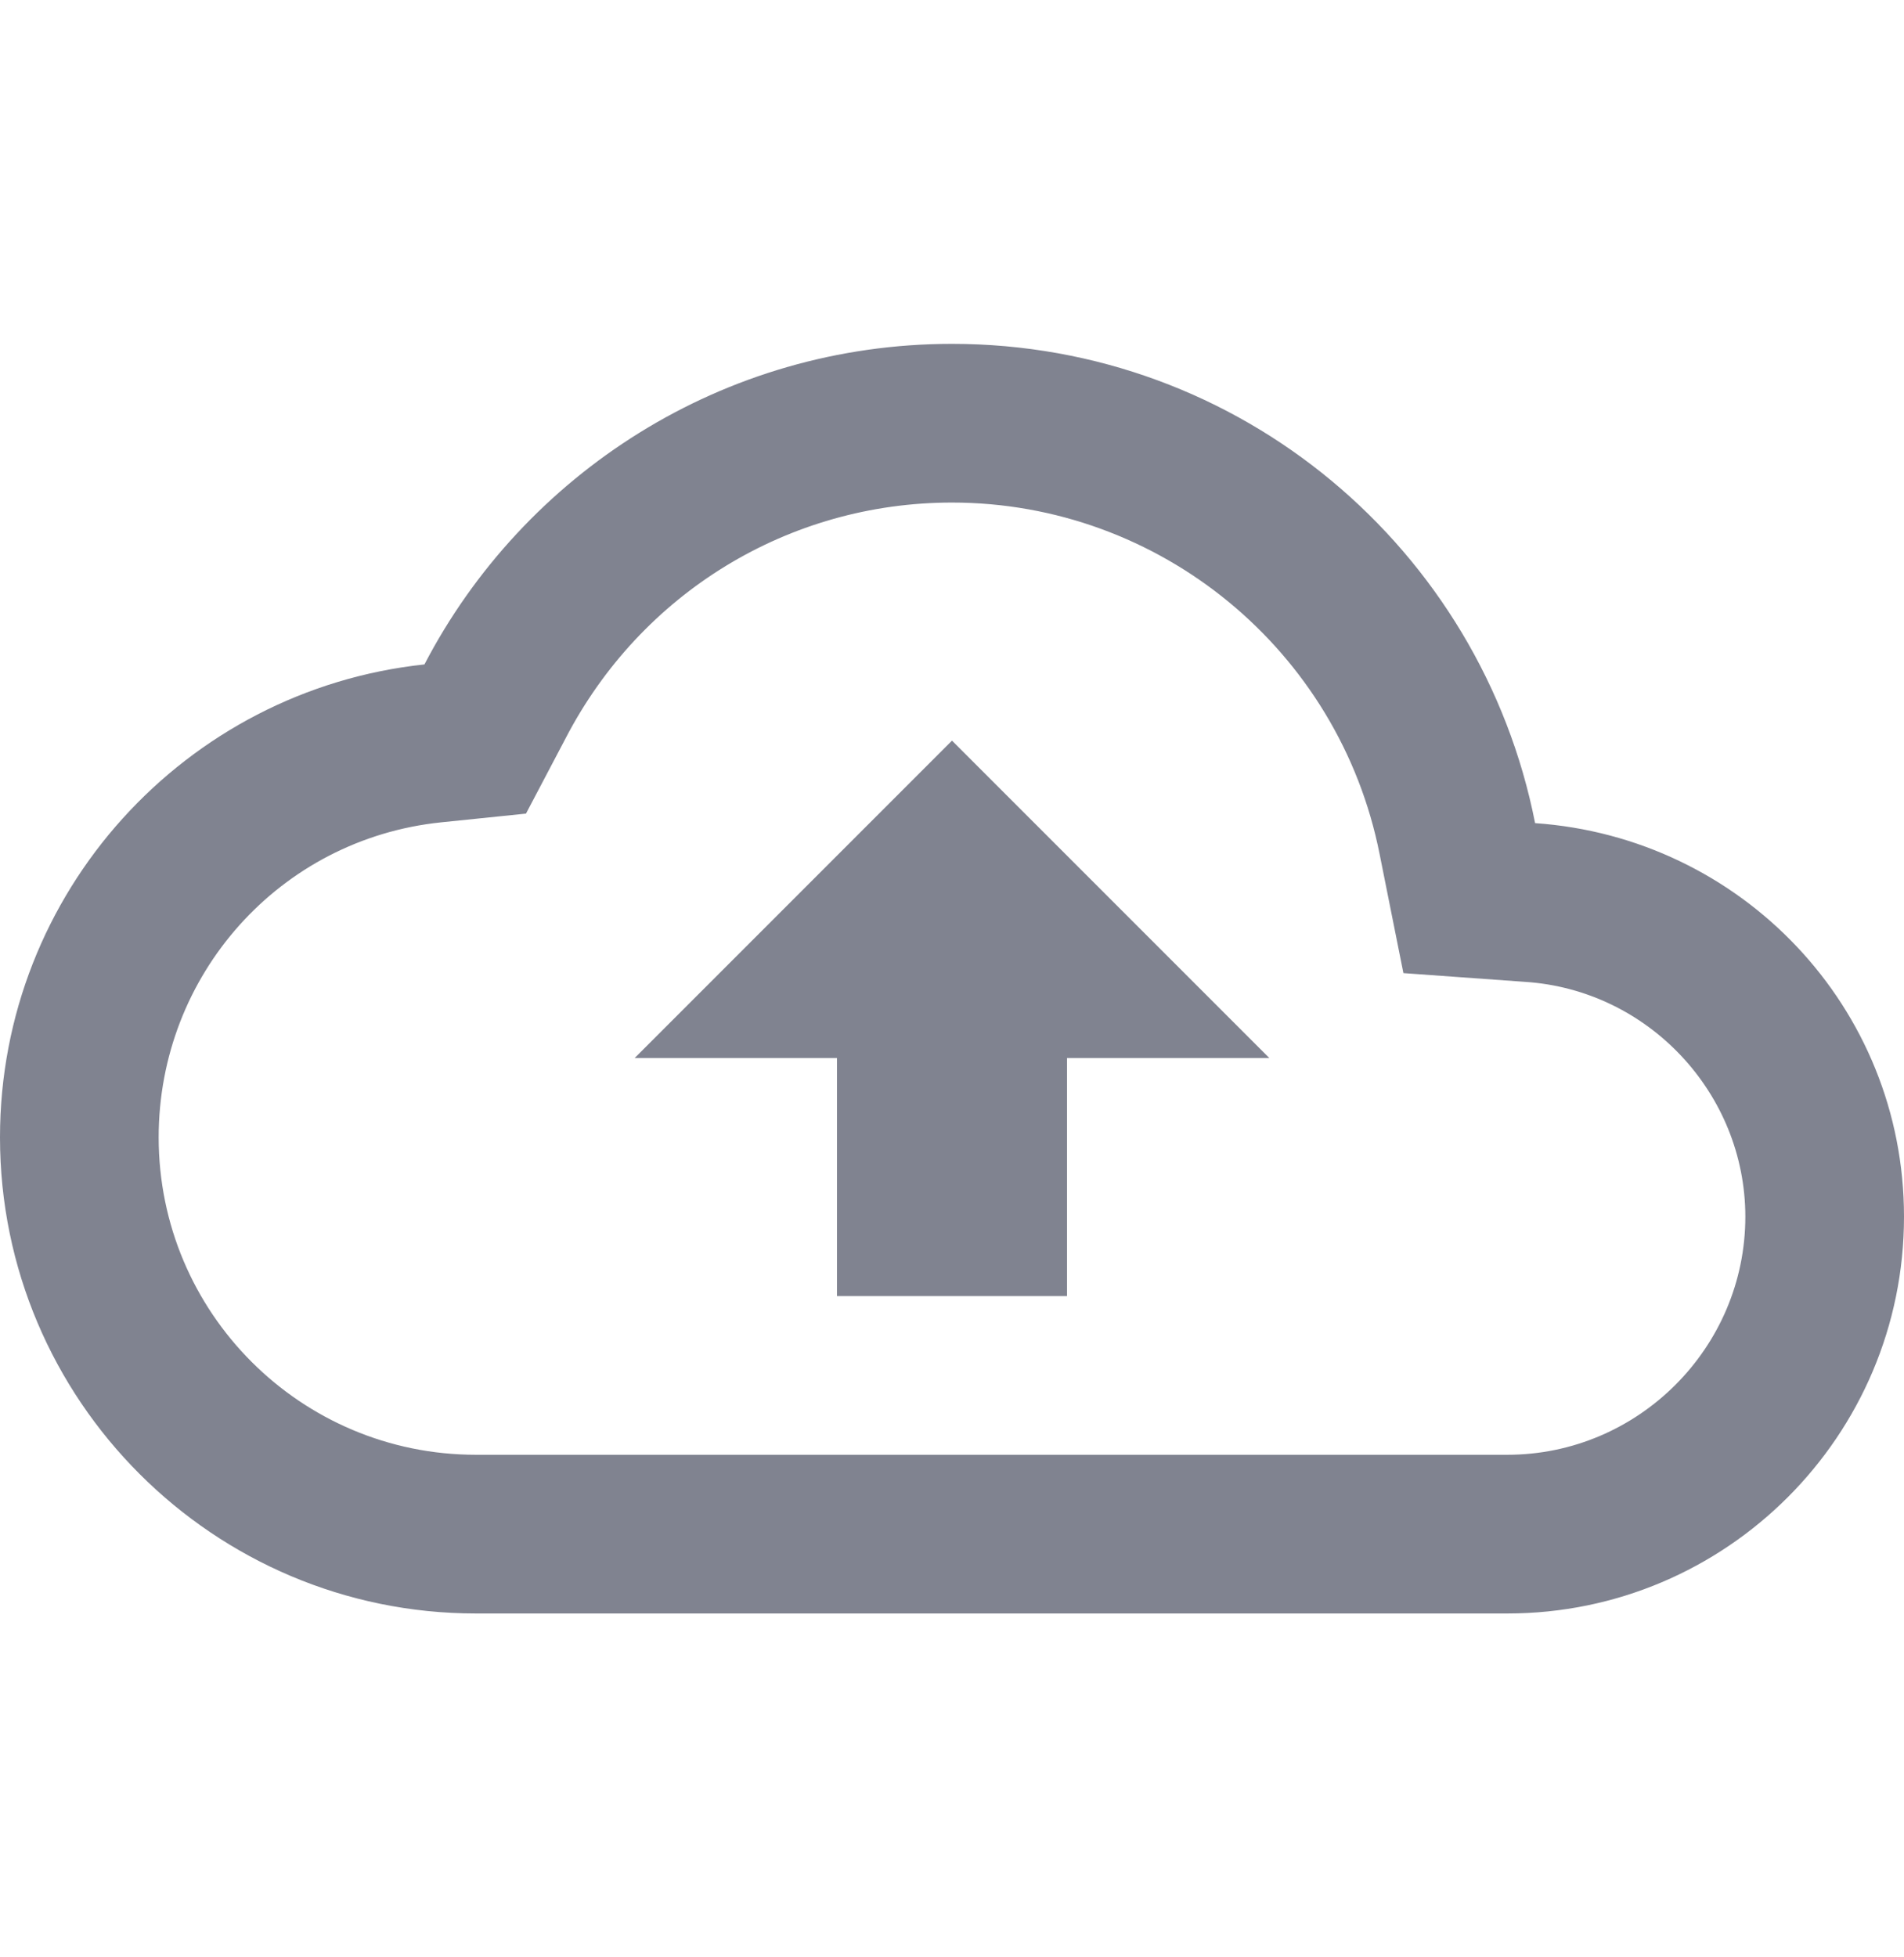 <svg width="36" height="37" viewBox="0 0 36 37" fill="none" xmlns="http://www.w3.org/2000/svg">
<path d="M29.025 15.56C28.005 10.385 23.46 6.5 18 6.5C13.665 6.5 9.9 8.96 8.025 12.56C3.51 13.04 0 16.865 0 21.5C0 26.465 4.035 30.5 9 30.5H28.5C32.64 30.5 36 27.14 36 23C36 19.04 32.925 15.83 29.025 15.56ZM28.5 27.5H9C5.685 27.5 3 24.815 3 21.5C3 18.425 5.295 15.86 8.34 15.545L9.945 15.38L10.695 13.955C12.12 11.21 14.91 9.5 18 9.5C21.93 9.5 25.32 12.29 26.085 16.145L26.535 18.395L28.83 18.56C31.17 18.71 33 20.675 33 23C33 25.475 30.975 27.5 28.5 27.5ZM12 20H15.825V24.5H20.175V20H24L18 14L12 20Z" fill="#808390"/>
</svg>
